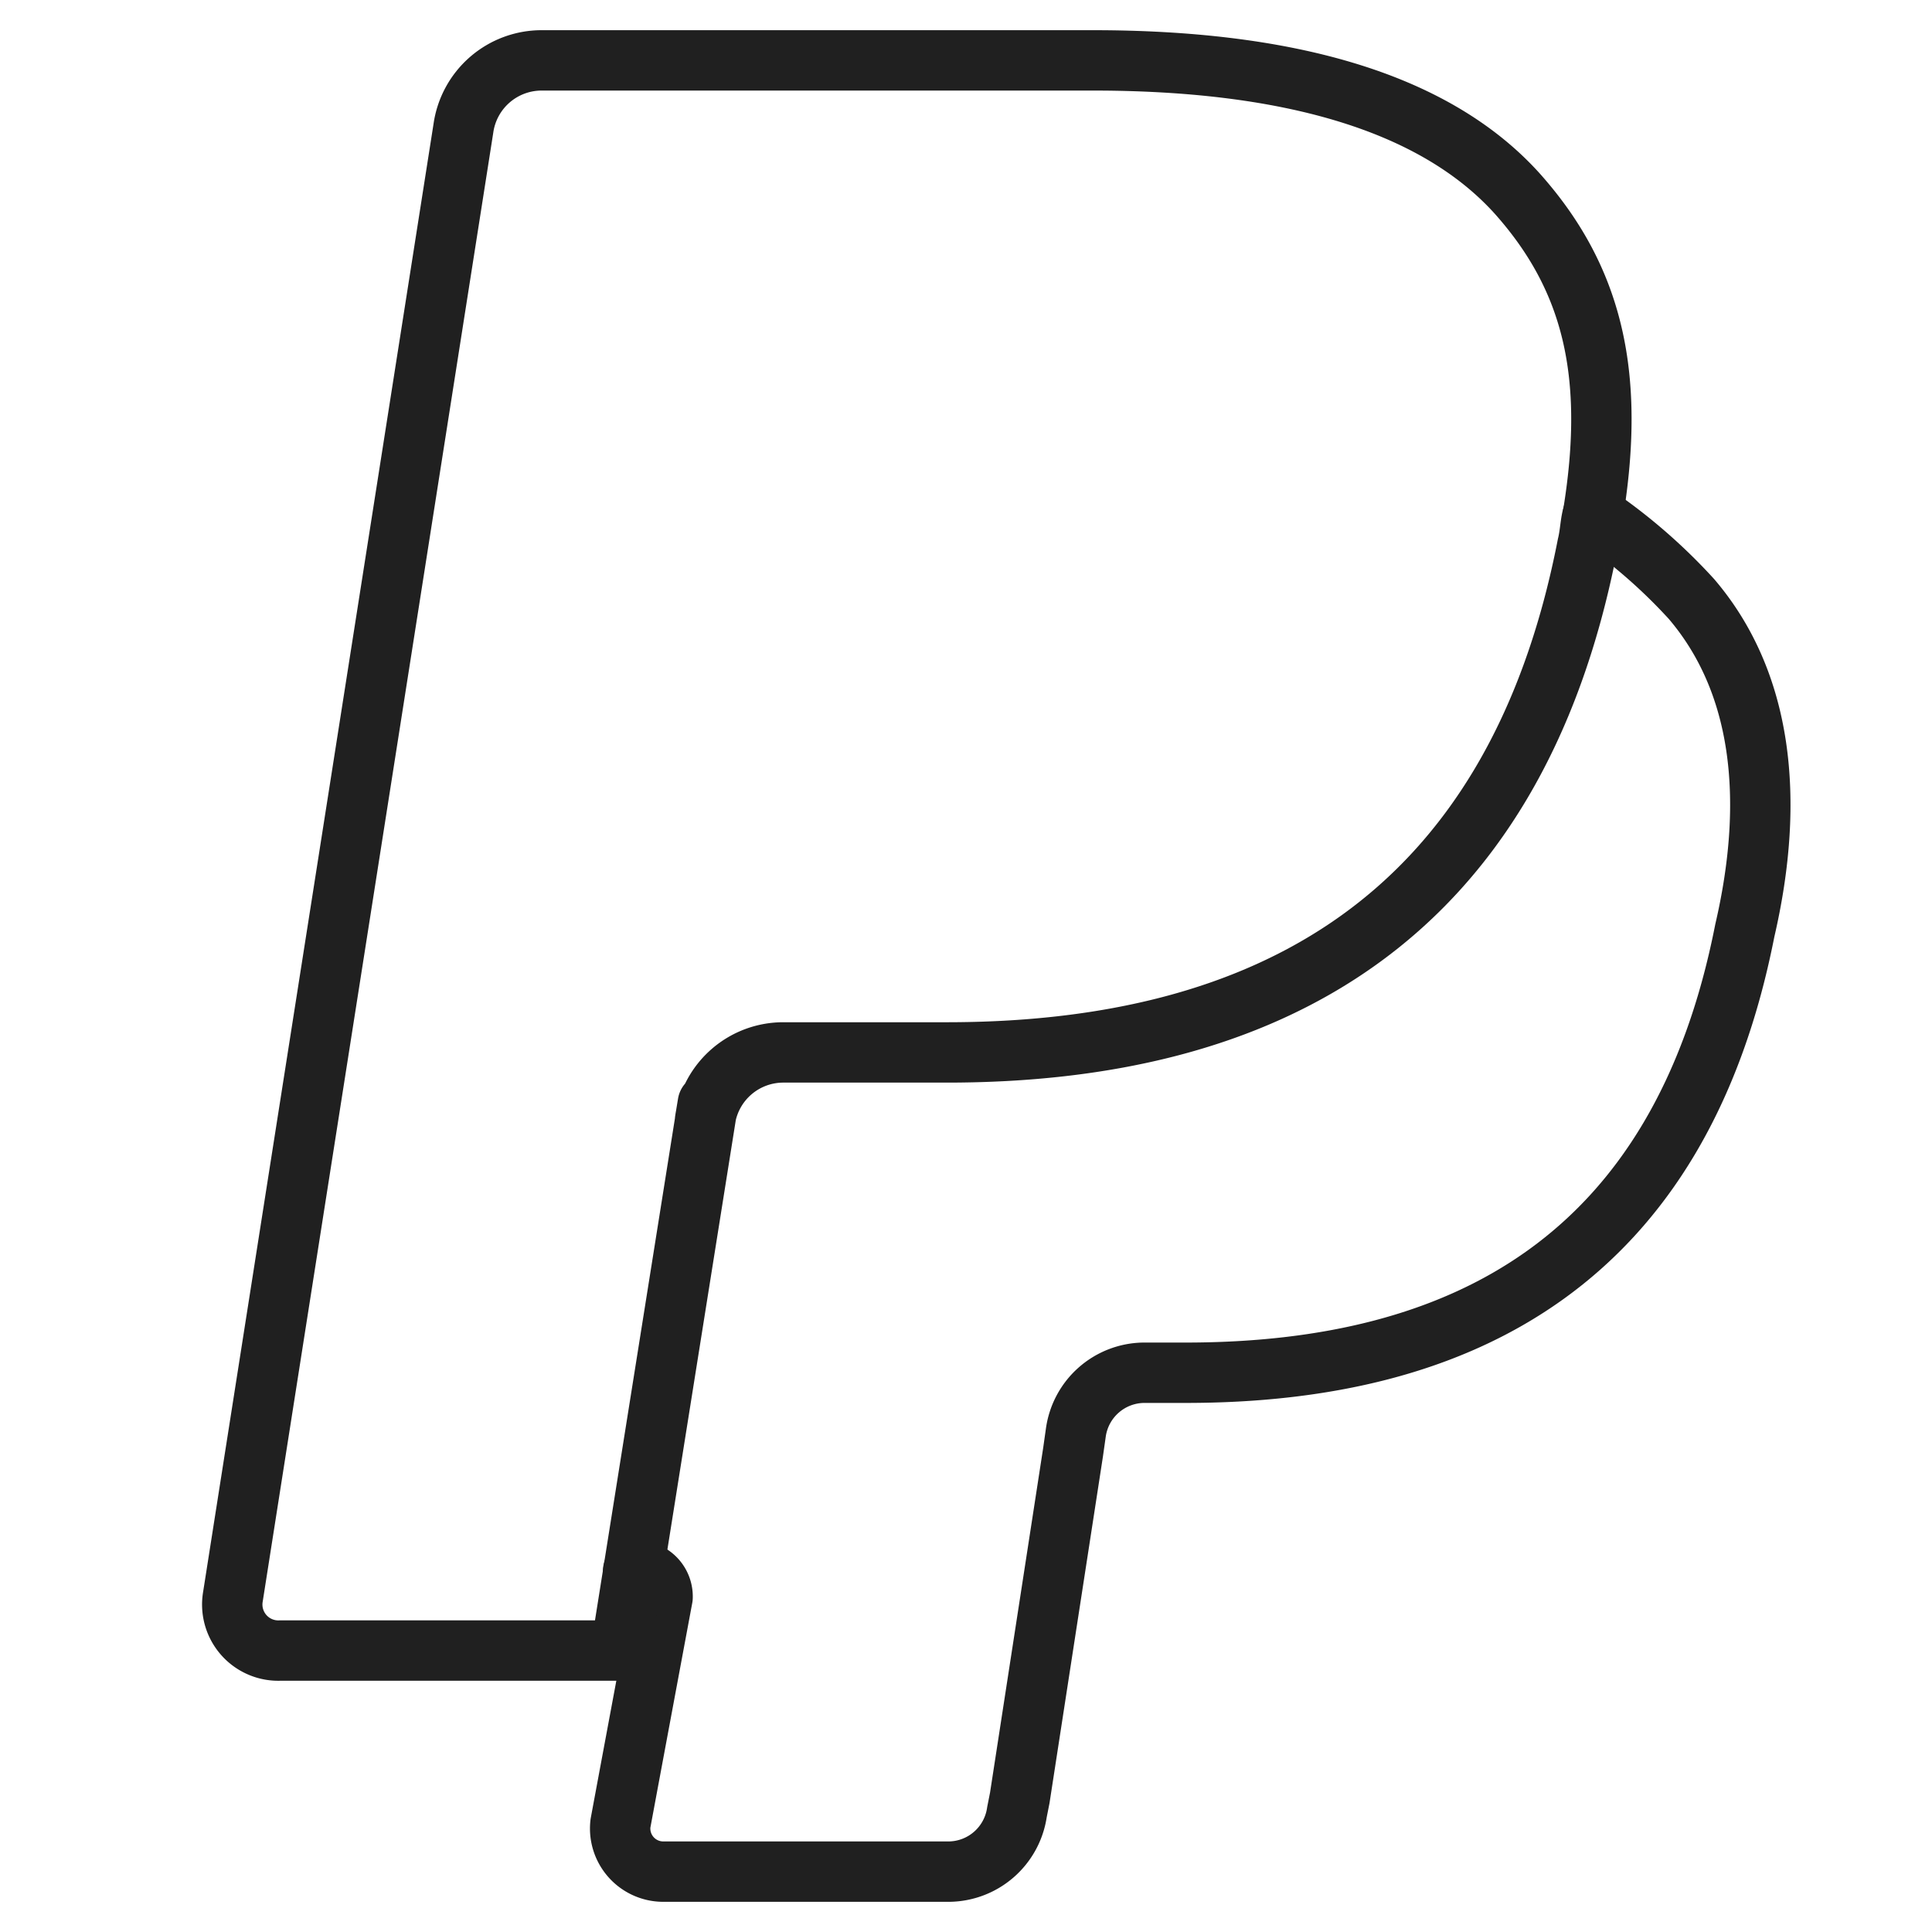 <svg xmlns="http://www.w3.org/2000/svg" viewBox="0 0 64 64" aria-labelledby="title" aria-describedby="desc"><path data-name="layer2" d="M52.772 17.023a18.3 18.3 0 0 1 3.258 2.817c2.327 2.723 2.793 6.573 1.769 10.986-2.141 10.892-9.309 14.648-18.525 14.648h-1.4a2.3 2.3 0 0 0-2.234 1.972l-.093.657-1.766 11.456-.093.469A2.3 2.3 0 0 1 31.454 62h-9.5a1.428 1.428 0 0 1-1.4-1.6l.279-1.5 1.116-5.985a.857.857 0 0 0-.976-.878" fill="none" stroke="#202020" stroke-linecap="round" stroke-miterlimit="10" stroke-width="2" stroke-linejoin="round"/><path data-name="layer1" d="M23.448 36.554l-.093.563a2.618 2.618 0 0 1 2.607-2.254h5.4c10.519 0 18.8-4.319 21.225-16.808.093-.376.093-.751.186-1.033.745-4.6 0-7.793-2.513-10.61C47.466 3.315 42.532 2 36.2 2H17.956a2.618 2.618 0 0 0-2.606 2.254L7.716 52.892A1.526 1.526 0 0 0 9.3 54.676h11.263l2.886-18.122" fill="none" stroke="#202020" stroke-linecap="round" stroke-miterlimit="10" stroke-width="2" stroke-linejoin="round"/></svg>